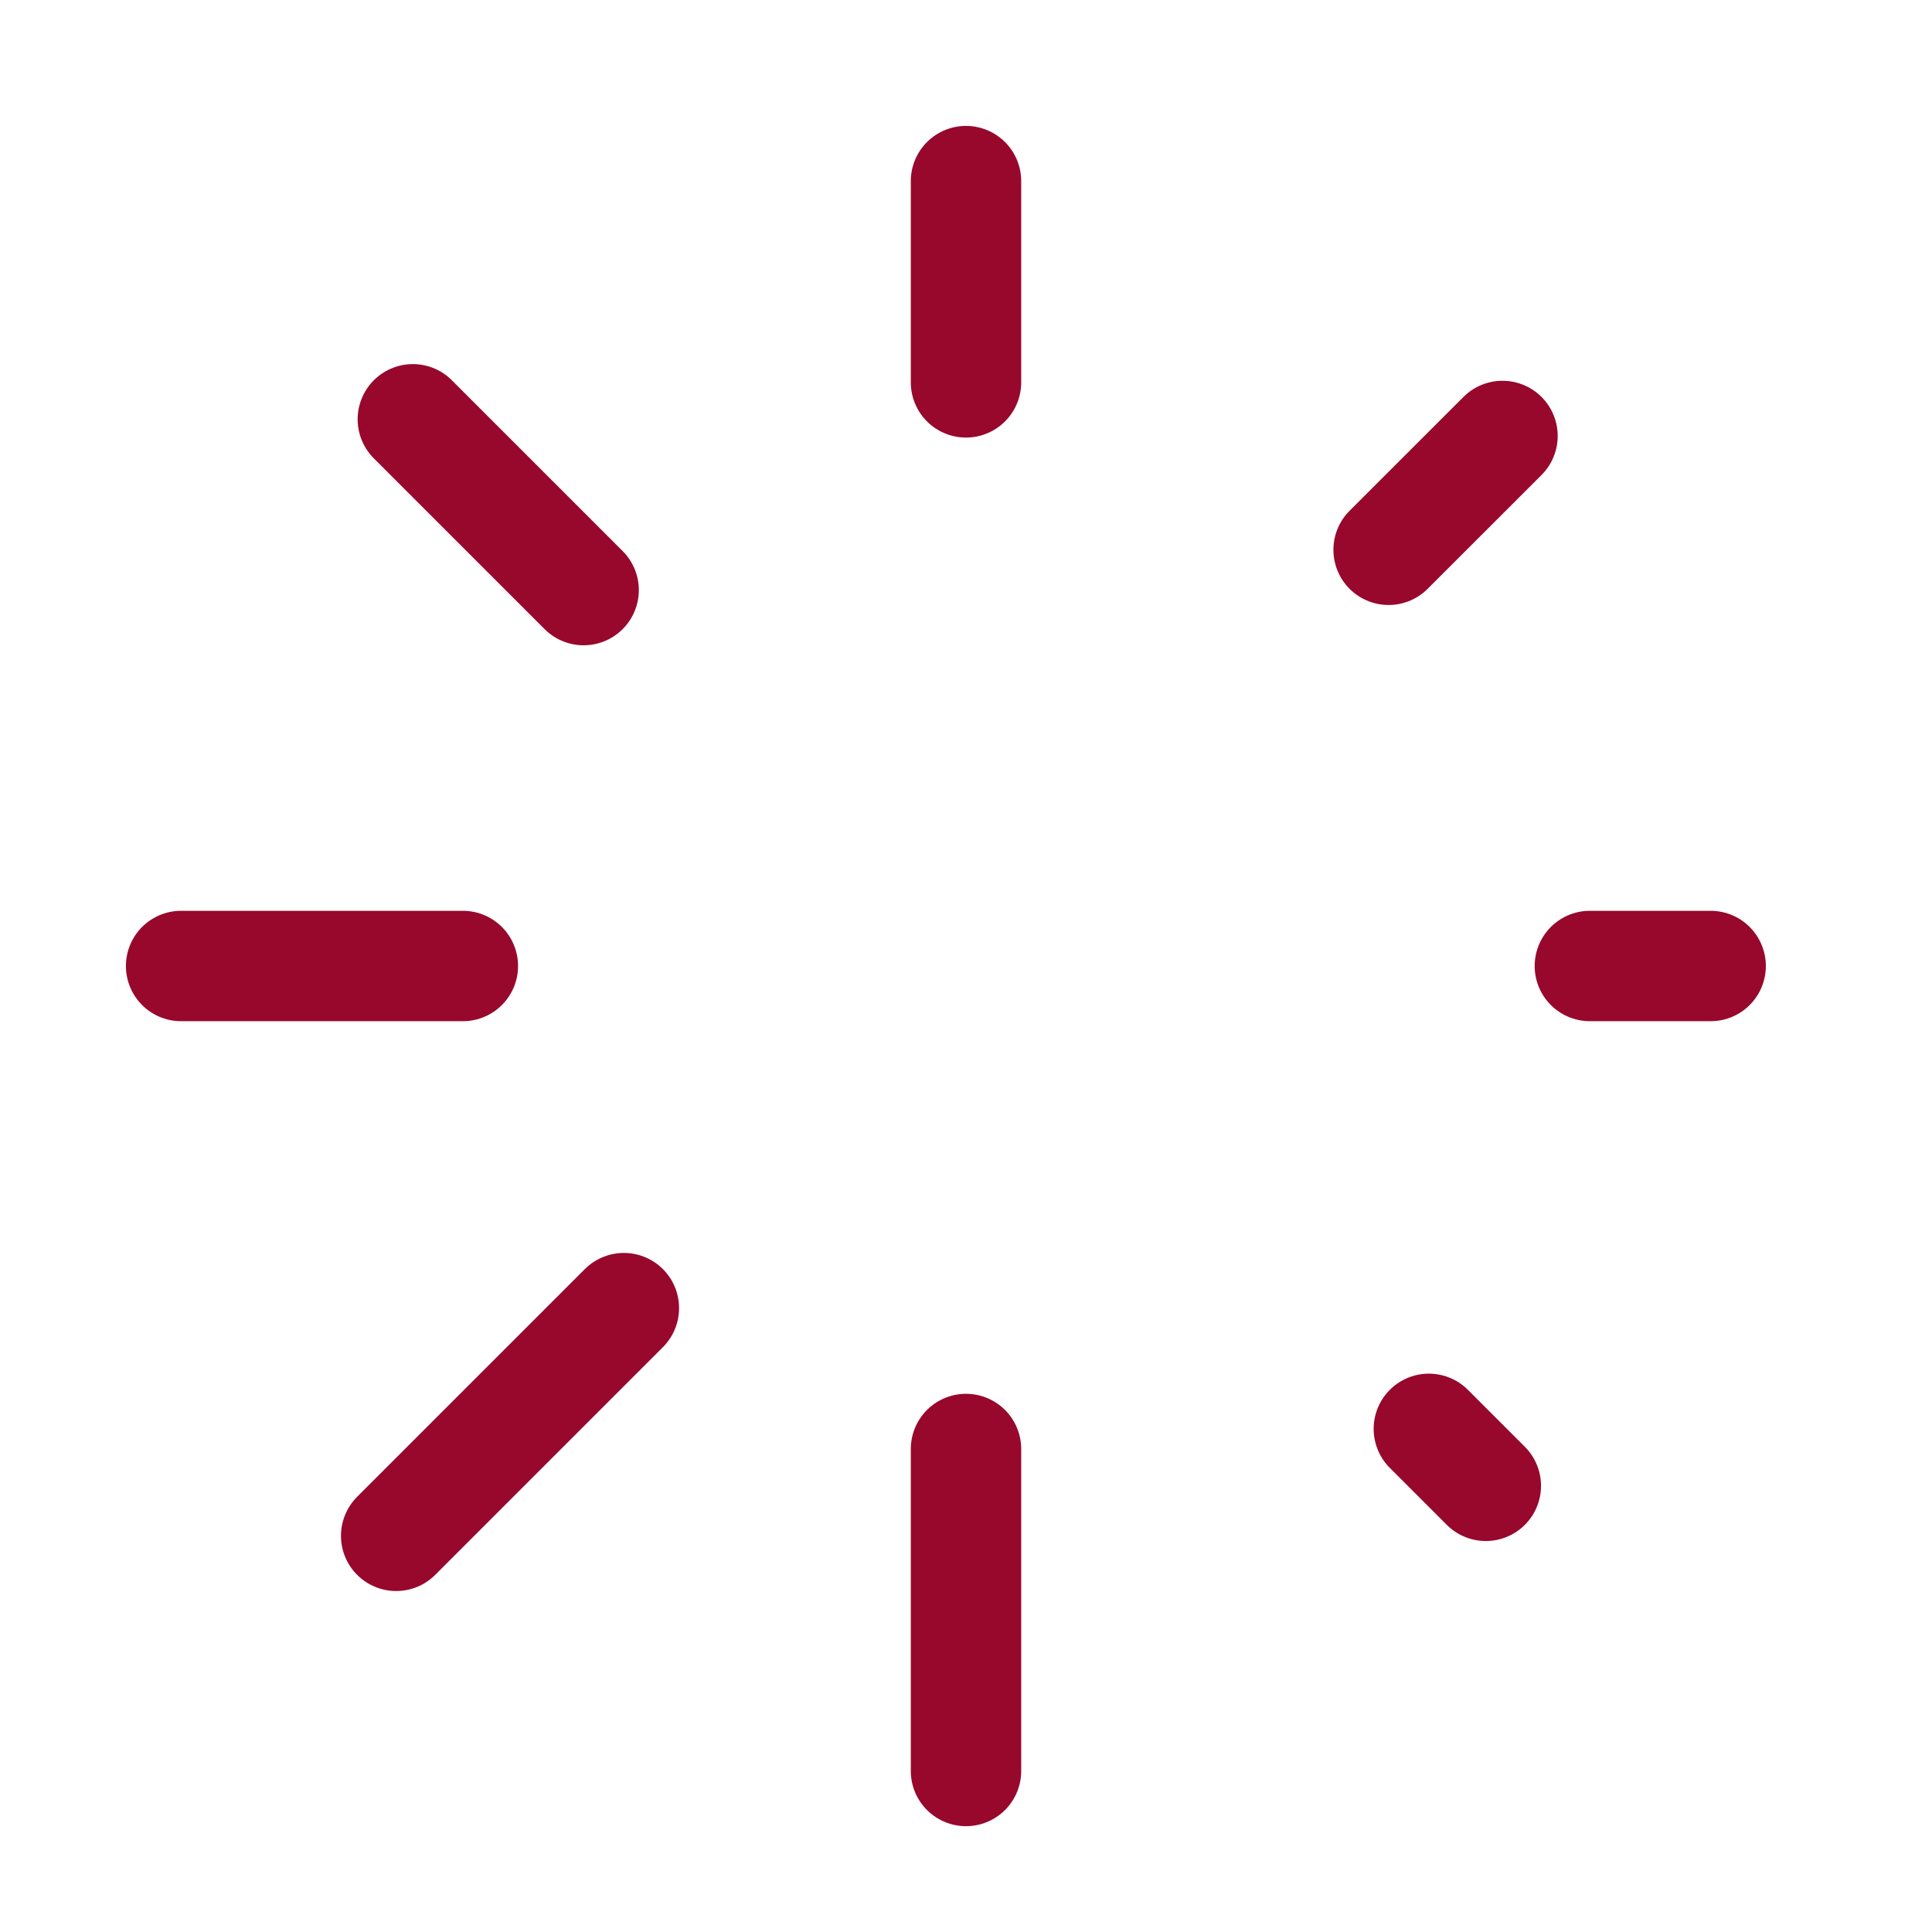<svg width="35" height="35" viewBox="0 0 35 35" fill="none" xmlns="http://www.w3.org/2000/svg">
<path d="M17.5 3.281V6.927M17.5 26.25V32.083M8.385 17.5H3.281M30.99 17.5H28.802M26.917 26.917L25.885 25.885M27.219 7.898L25.156 9.96M7.177 27.823L11.302 23.698M7.479 7.596L10.573 10.69" stroke="#98082C" stroke-width="2" stroke-linecap="round" stroke-linejoin="round"/>
</svg>
